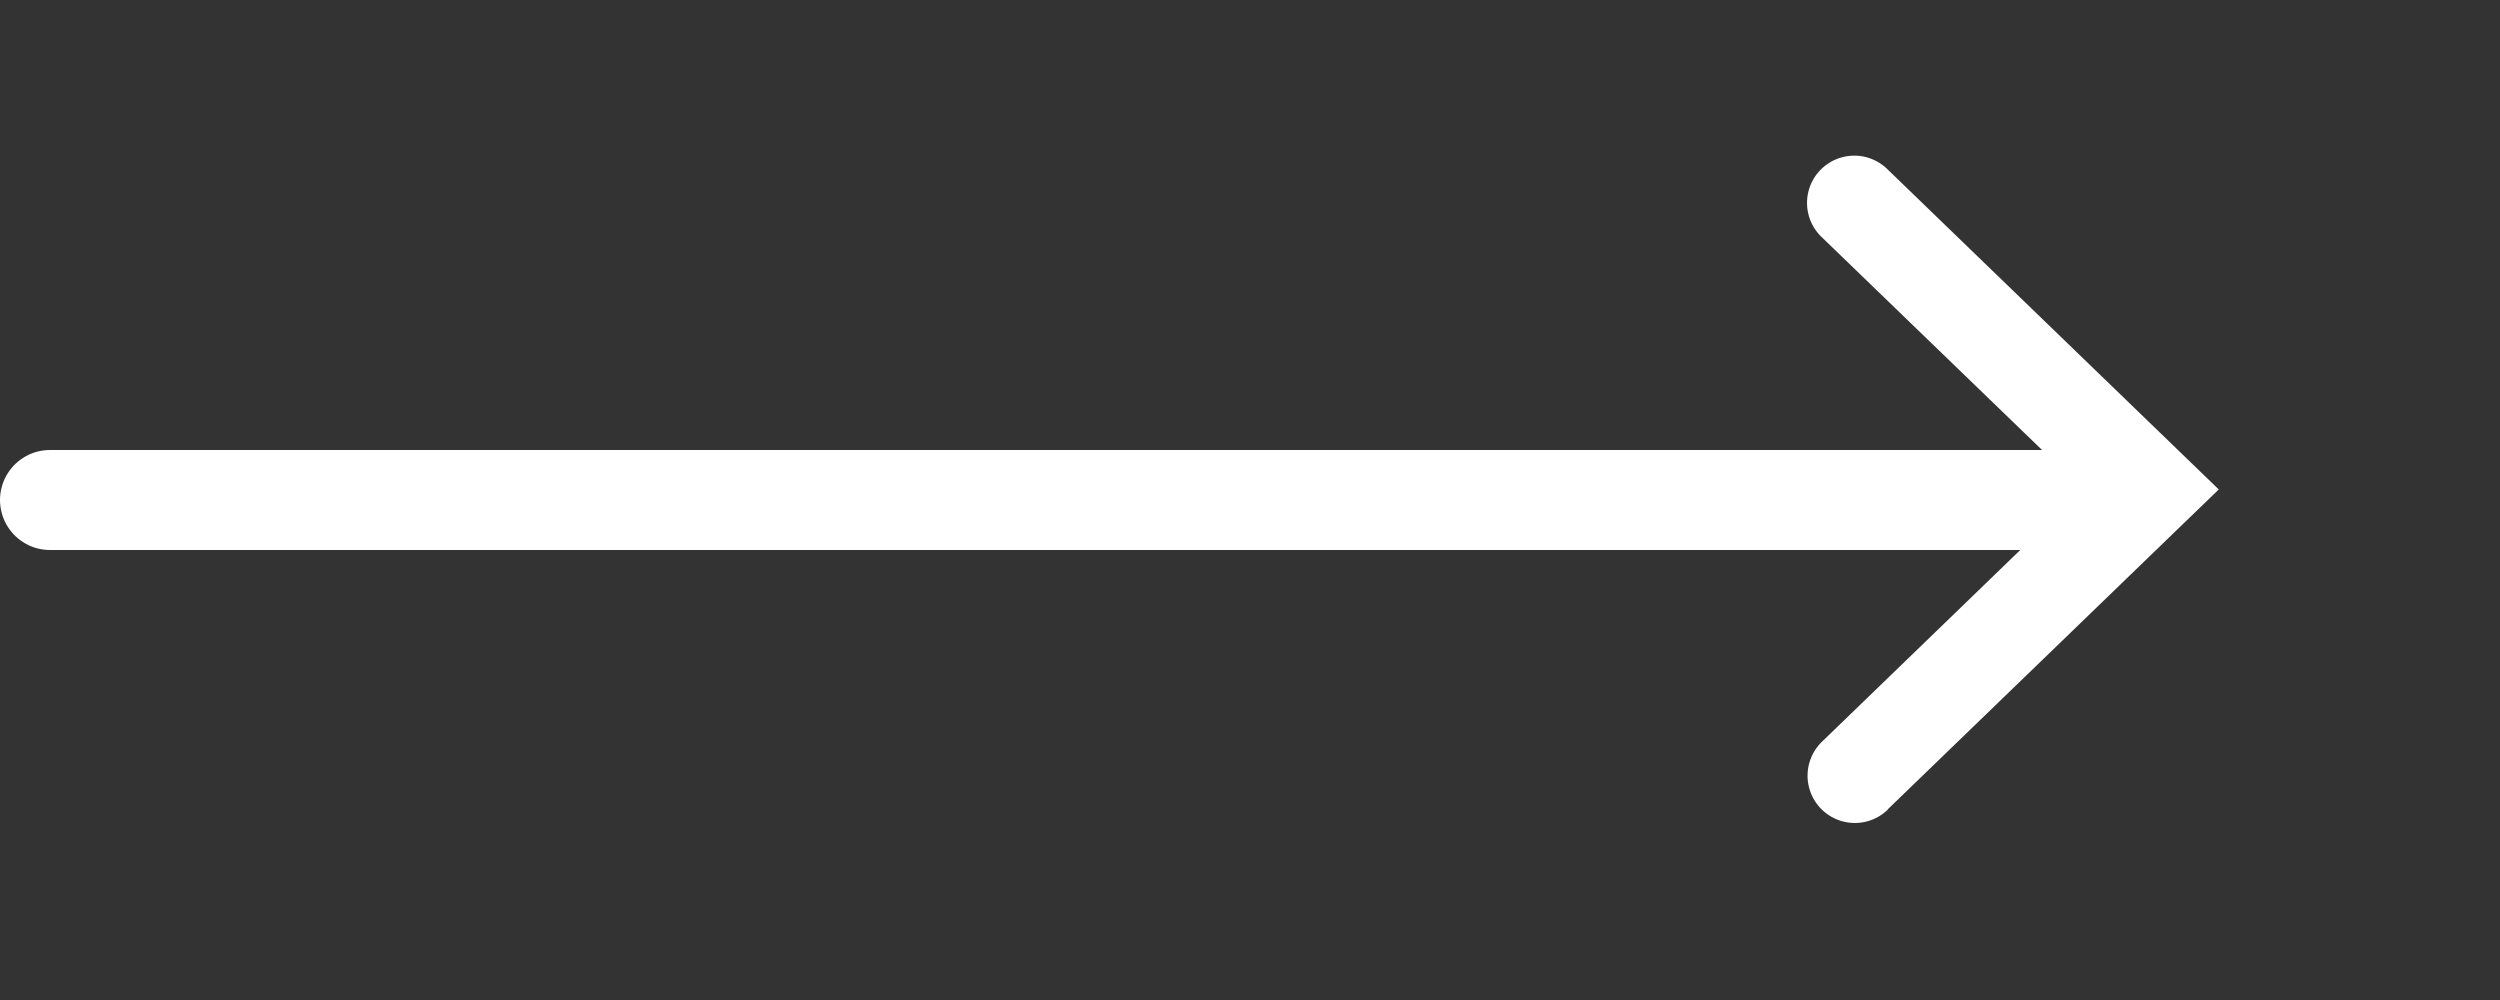 <svg xmlns="http://www.w3.org/2000/svg" width="50" height="20" viewBox="0 0 50 20">
  <rect x="0" y="0" width="50" height="20" fill="#333333" stroke="none"/>
  <g id="Group_35843" data-name="Group 35843" transform="translate(5894 913)">
    <path id="Path_41001" data-name="Path 41001" d="M-6742,17533h-40.635" transform="translate(889.635 -18436)" fill="none" stroke="#fff" stroke-linecap="round" stroke-width="2"/>
    <g id="angle-line_16_" data-name="angle-line (16)" transform="translate(-5844 -913) rotate(90)">
      <rect id="Rectangle_3901" data-name="Rectangle 3901" width="20" height="20" fill="rgba(0,0,0,0)"/>
      <path id="Path_37759" data-name="Path 37759" d="M13.064,6.622,6.664,0,.264,6.622A.945.945,0,1,0,1.625,7.933L6.664,2.717l5.044,5.217A.945.945,0,1,0,13.07,6.622Z" transform="translate(3.125 5.625)" fill="#fff"/>
    </g>
  </g>
</svg>
